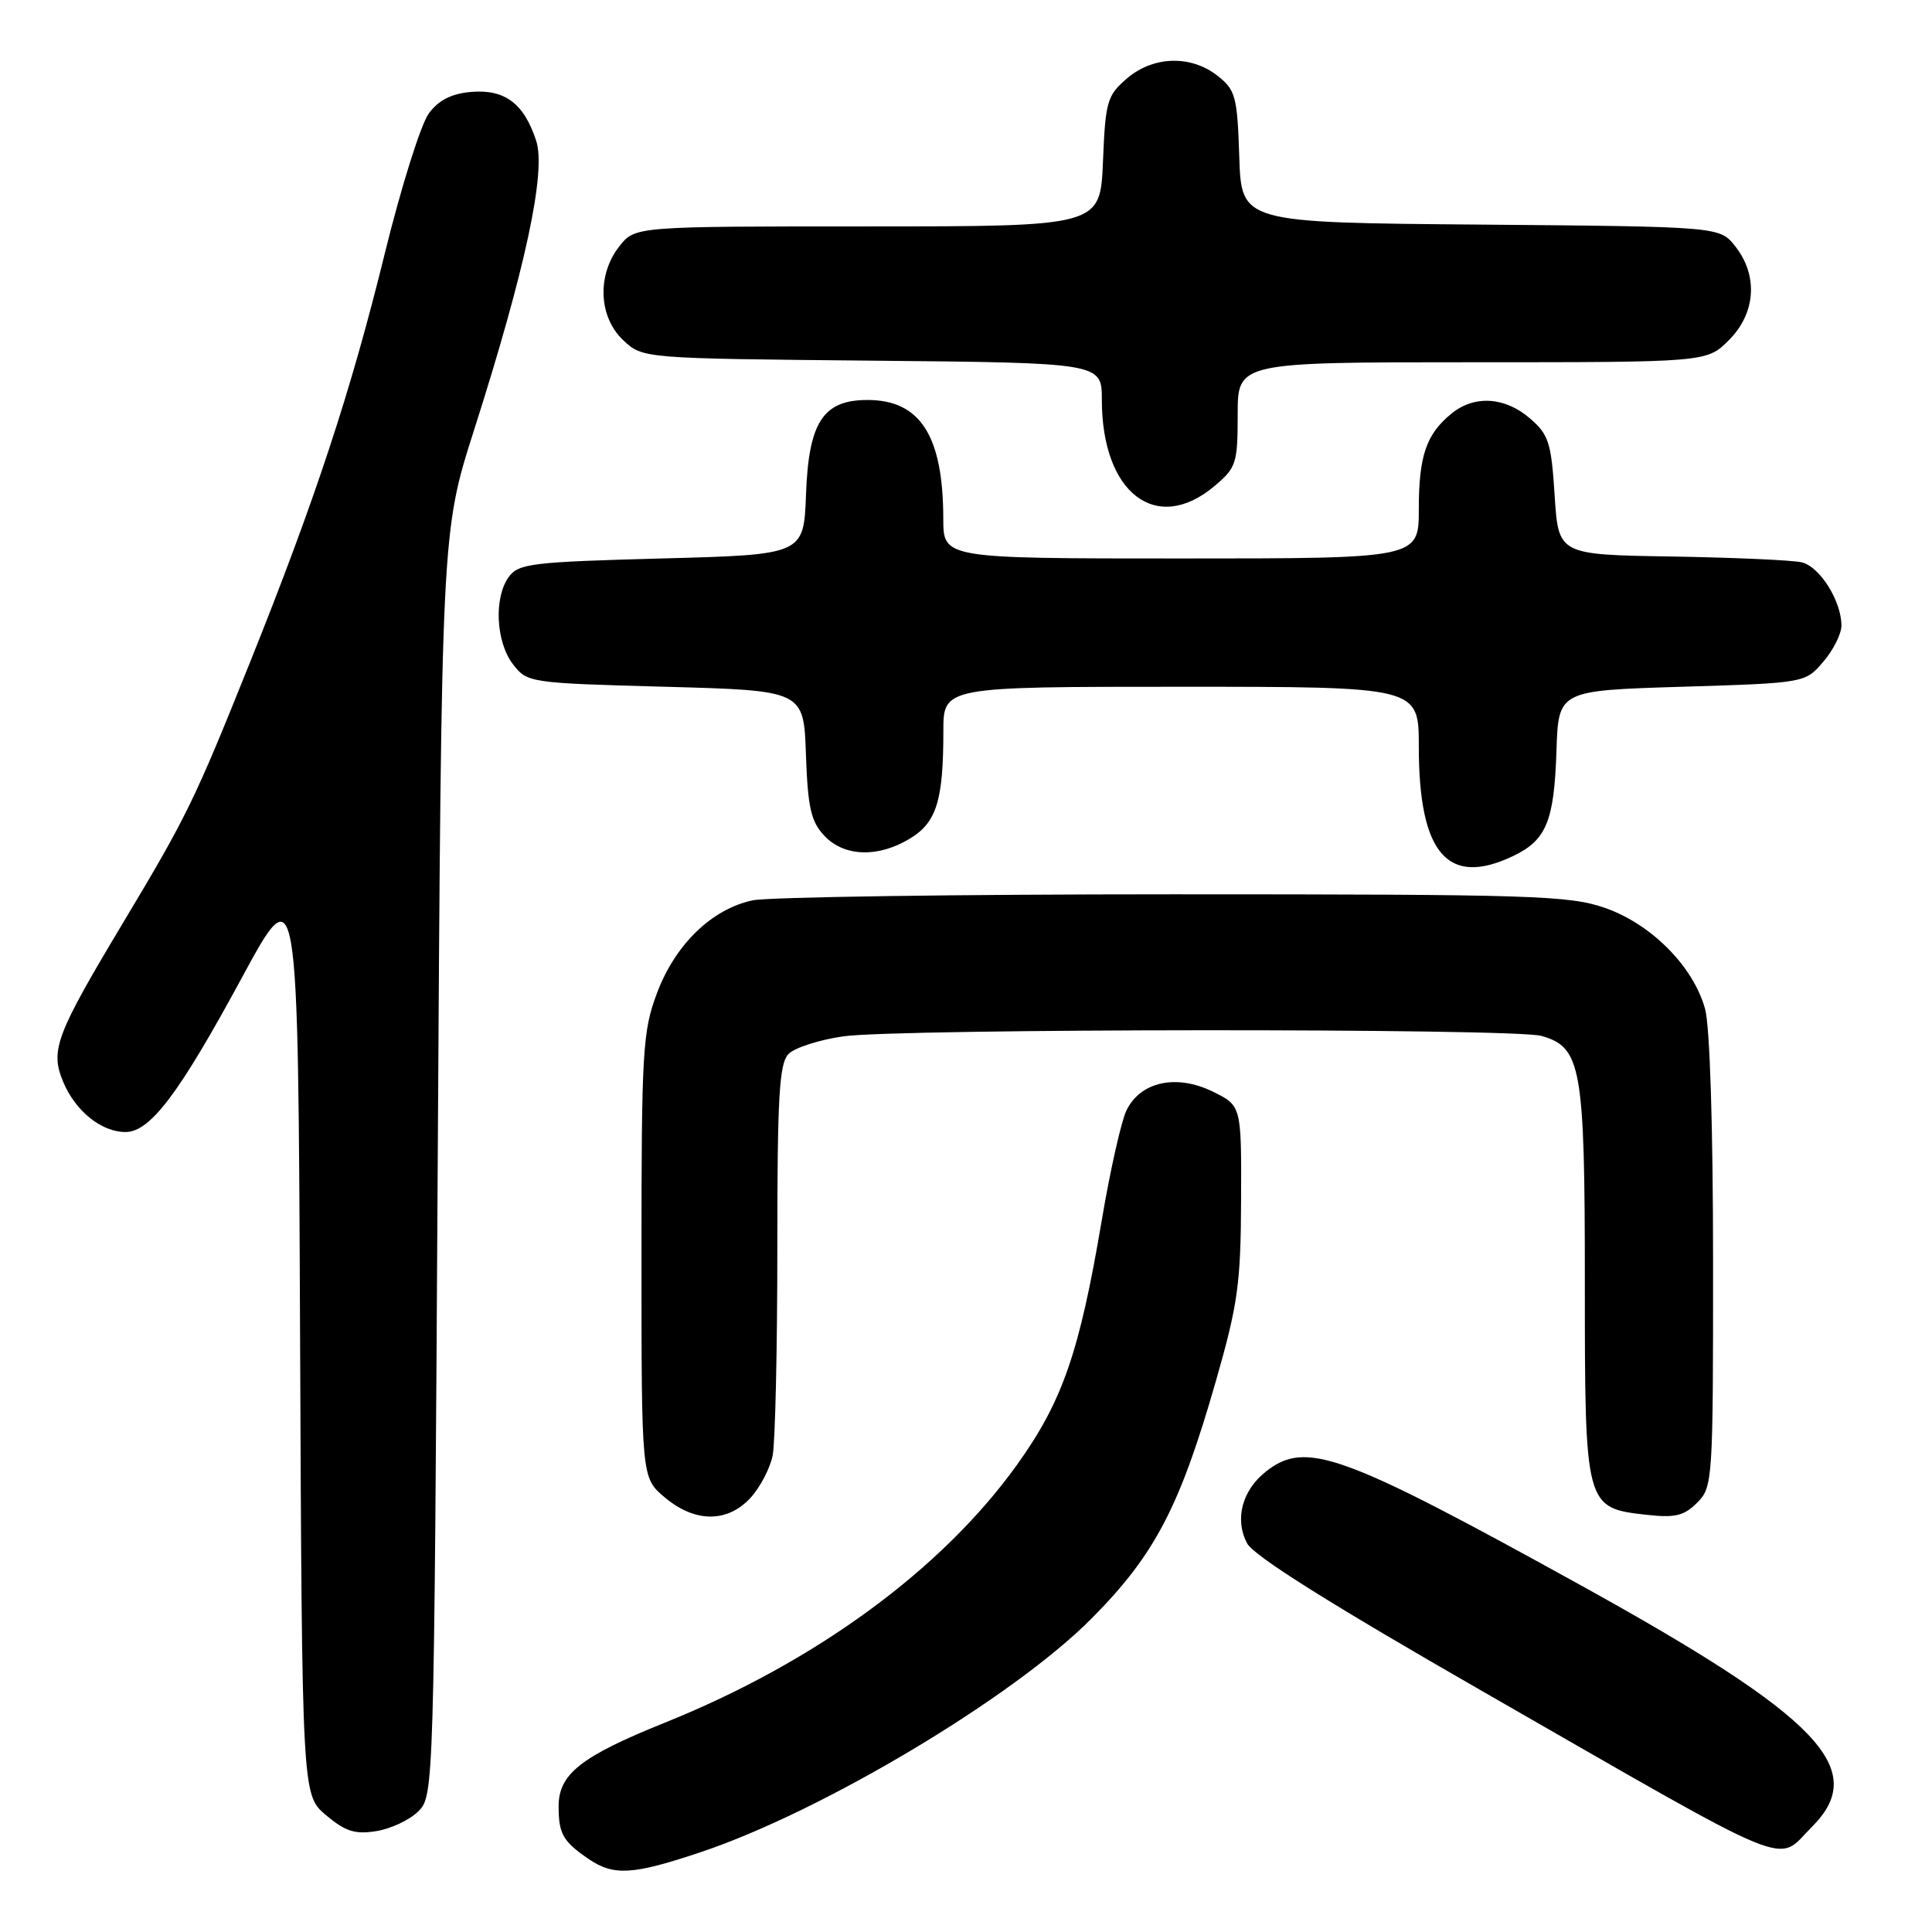 <?xml version="1.0" encoding="UTF-8" standalone="no"?>
<!DOCTYPE svg PUBLIC "-//W3C//DTD SVG 1.1//EN" "http://www.w3.org/Graphics/SVG/1.1/DTD/svg11.dtd" >
<svg xmlns="http://www.w3.org/2000/svg" xmlns:xlink="http://www.w3.org/1999/xlink" version="1.1" viewBox="0 0 256 256">
 <g >
 <path fill="currentColor"
d=" M 92.82 245.43 C 108.94 240.04 134.28 224.90 144.63 214.47 C 153.02 206.02 156.32 199.71 161.11 183.00 C 164.03 172.82 164.41 170.07 164.45 159.00 C 164.50 146.50 164.50 146.50 160.67 144.63 C 155.85 142.28 151.09 143.33 149.25 147.16 C 148.57 148.59 147.10 155.10 146.00 161.63 C 143.03 179.22 140.79 185.68 134.76 194.09 C 124.80 207.97 108.07 220.23 88.10 228.26 C 76.93 232.76 73.99 235.08 74.02 239.42 C 74.03 243.00 74.61 244.01 77.97 246.31 C 81.31 248.59 83.81 248.45 92.82 245.43 Z  M 240.08 242.08 C 247.72 234.44 241.17 227.59 209.50 210.08 C 177.74 192.53 173.04 190.82 167.75 194.98 C 164.58 197.48 163.57 201.30 165.24 204.49 C 166.11 206.15 176.28 212.54 196.52 224.15 C 238.75 248.38 235.22 246.93 240.08 242.08 Z  M 55.44 240.00 C 57.48 237.97 57.51 237.09 58.00 154.22 C 58.50 70.50 58.50 70.50 62.81 57.00 C 69.62 35.66 72.40 22.73 71.04 18.63 C 69.42 13.70 66.89 11.81 62.45 12.18 C 59.83 12.40 58.13 13.26 56.82 15.03 C 55.78 16.43 53.16 24.75 51.00 33.53 C 46.47 51.97 41.76 66.24 33.08 87.88 C 25.79 106.05 24.74 108.21 16.36 122.18 C 7.38 137.17 6.62 139.16 8.38 143.37 C 9.99 147.22 13.44 150.00 16.62 150.00 C 19.90 150.00 23.72 144.93 32.00 129.64 C 39.50 115.78 39.50 115.78 39.76 176.81 C 40.02 237.84 40.02 237.84 43.20 240.52 C 45.78 242.69 47.06 243.09 49.88 242.63 C 51.81 242.32 54.31 241.14 55.44 240.00 Z  M 99.43 198.49 C 100.71 197.10 102.04 194.57 102.38 192.86 C 102.72 191.15 103.00 178.81 103.00 165.45 C 103.00 145.18 103.25 140.89 104.50 139.64 C 105.32 138.82 108.59 137.77 111.75 137.32 C 119.00 136.28 200.55 136.23 204.23 137.26 C 209.54 138.75 210.00 141.35 210.00 169.84 C 210.00 199.72 210.02 199.80 218.17 200.72 C 221.95 201.14 223.14 200.86 224.88 199.12 C 226.94 197.06 227.00 196.22 226.99 167.25 C 226.99 149.36 226.57 135.98 225.93 133.68 C 224.37 128.05 218.81 122.45 212.69 120.31 C 207.94 118.65 203.10 118.50 155.50 118.50 C 126.90 118.50 101.80 118.86 99.73 119.30 C 94.31 120.45 89.46 125.16 87.05 131.60 C 85.15 136.66 85.00 139.29 85.00 166.45 C 85.00 195.82 85.00 195.82 88.08 198.41 C 92.07 201.77 96.36 201.80 99.43 198.49 Z  M 200.45 113.45 C 204.90 111.35 205.93 108.84 206.24 99.50 C 206.50 91.50 206.50 91.50 222.84 91.00 C 239.18 90.50 239.18 90.50 241.59 87.69 C 242.92 86.15 244.00 83.99 244.00 82.89 C 244.00 79.64 241.13 75.07 238.73 74.51 C 237.50 74.22 229.75 73.88 221.50 73.74 C 206.50 73.50 206.50 73.50 206.00 65.66 C 205.55 58.62 205.22 57.58 202.69 55.41 C 199.41 52.59 195.37 52.34 192.37 54.77 C 188.99 57.50 188.00 60.39 188.00 67.43 C 188.00 74.00 188.00 74.00 156.50 74.00 C 125.00 74.00 125.00 74.00 124.99 68.75 C 124.98 57.76 121.95 53.00 114.95 53.00 C 109.06 53.00 107.15 55.93 106.80 65.52 C 106.50 73.50 106.50 73.50 87.67 74.00 C 70.50 74.46 68.71 74.67 67.42 76.44 C 65.42 79.18 65.70 85.05 67.96 88.00 C 69.86 90.47 70.10 90.51 88.19 91.00 C 106.50 91.50 106.50 91.50 106.79 99.98 C 107.04 107.01 107.45 108.85 109.22 110.73 C 111.85 113.54 116.37 113.68 120.60 111.10 C 124.10 108.97 125.00 106.06 125.00 96.88 C 125.00 91.00 125.00 91.00 156.50 91.00 C 188.00 91.00 188.00 91.00 188.00 98.93 C 188.00 113.10 191.82 117.55 200.45 113.45 Z  M 160.92 64.41 C 163.81 61.98 164.00 61.40 164.00 54.91 C 164.00 48.00 164.00 48.00 195.08 48.00 C 226.15 48.00 226.15 48.00 229.08 45.08 C 232.65 41.51 232.99 36.53 229.94 32.65 C 227.88 30.03 227.88 30.03 196.19 29.76 C 164.50 29.50 164.50 29.50 164.21 20.79 C 163.95 12.78 163.72 11.92 161.33 10.04 C 157.79 7.26 152.79 7.41 149.31 10.41 C 146.70 12.65 146.47 13.45 146.15 21.41 C 145.79 30.00 145.79 30.00 114.97 30.00 C 84.15 30.00 84.15 30.00 82.07 32.63 C 79.08 36.44 79.31 42.00 82.58 45.08 C 85.16 47.50 85.16 47.50 115.58 47.79 C 146.00 48.08 146.00 48.08 146.00 52.98 C 146.00 65.35 153.23 70.89 160.92 64.41 Z "/>
</g>
</svg>